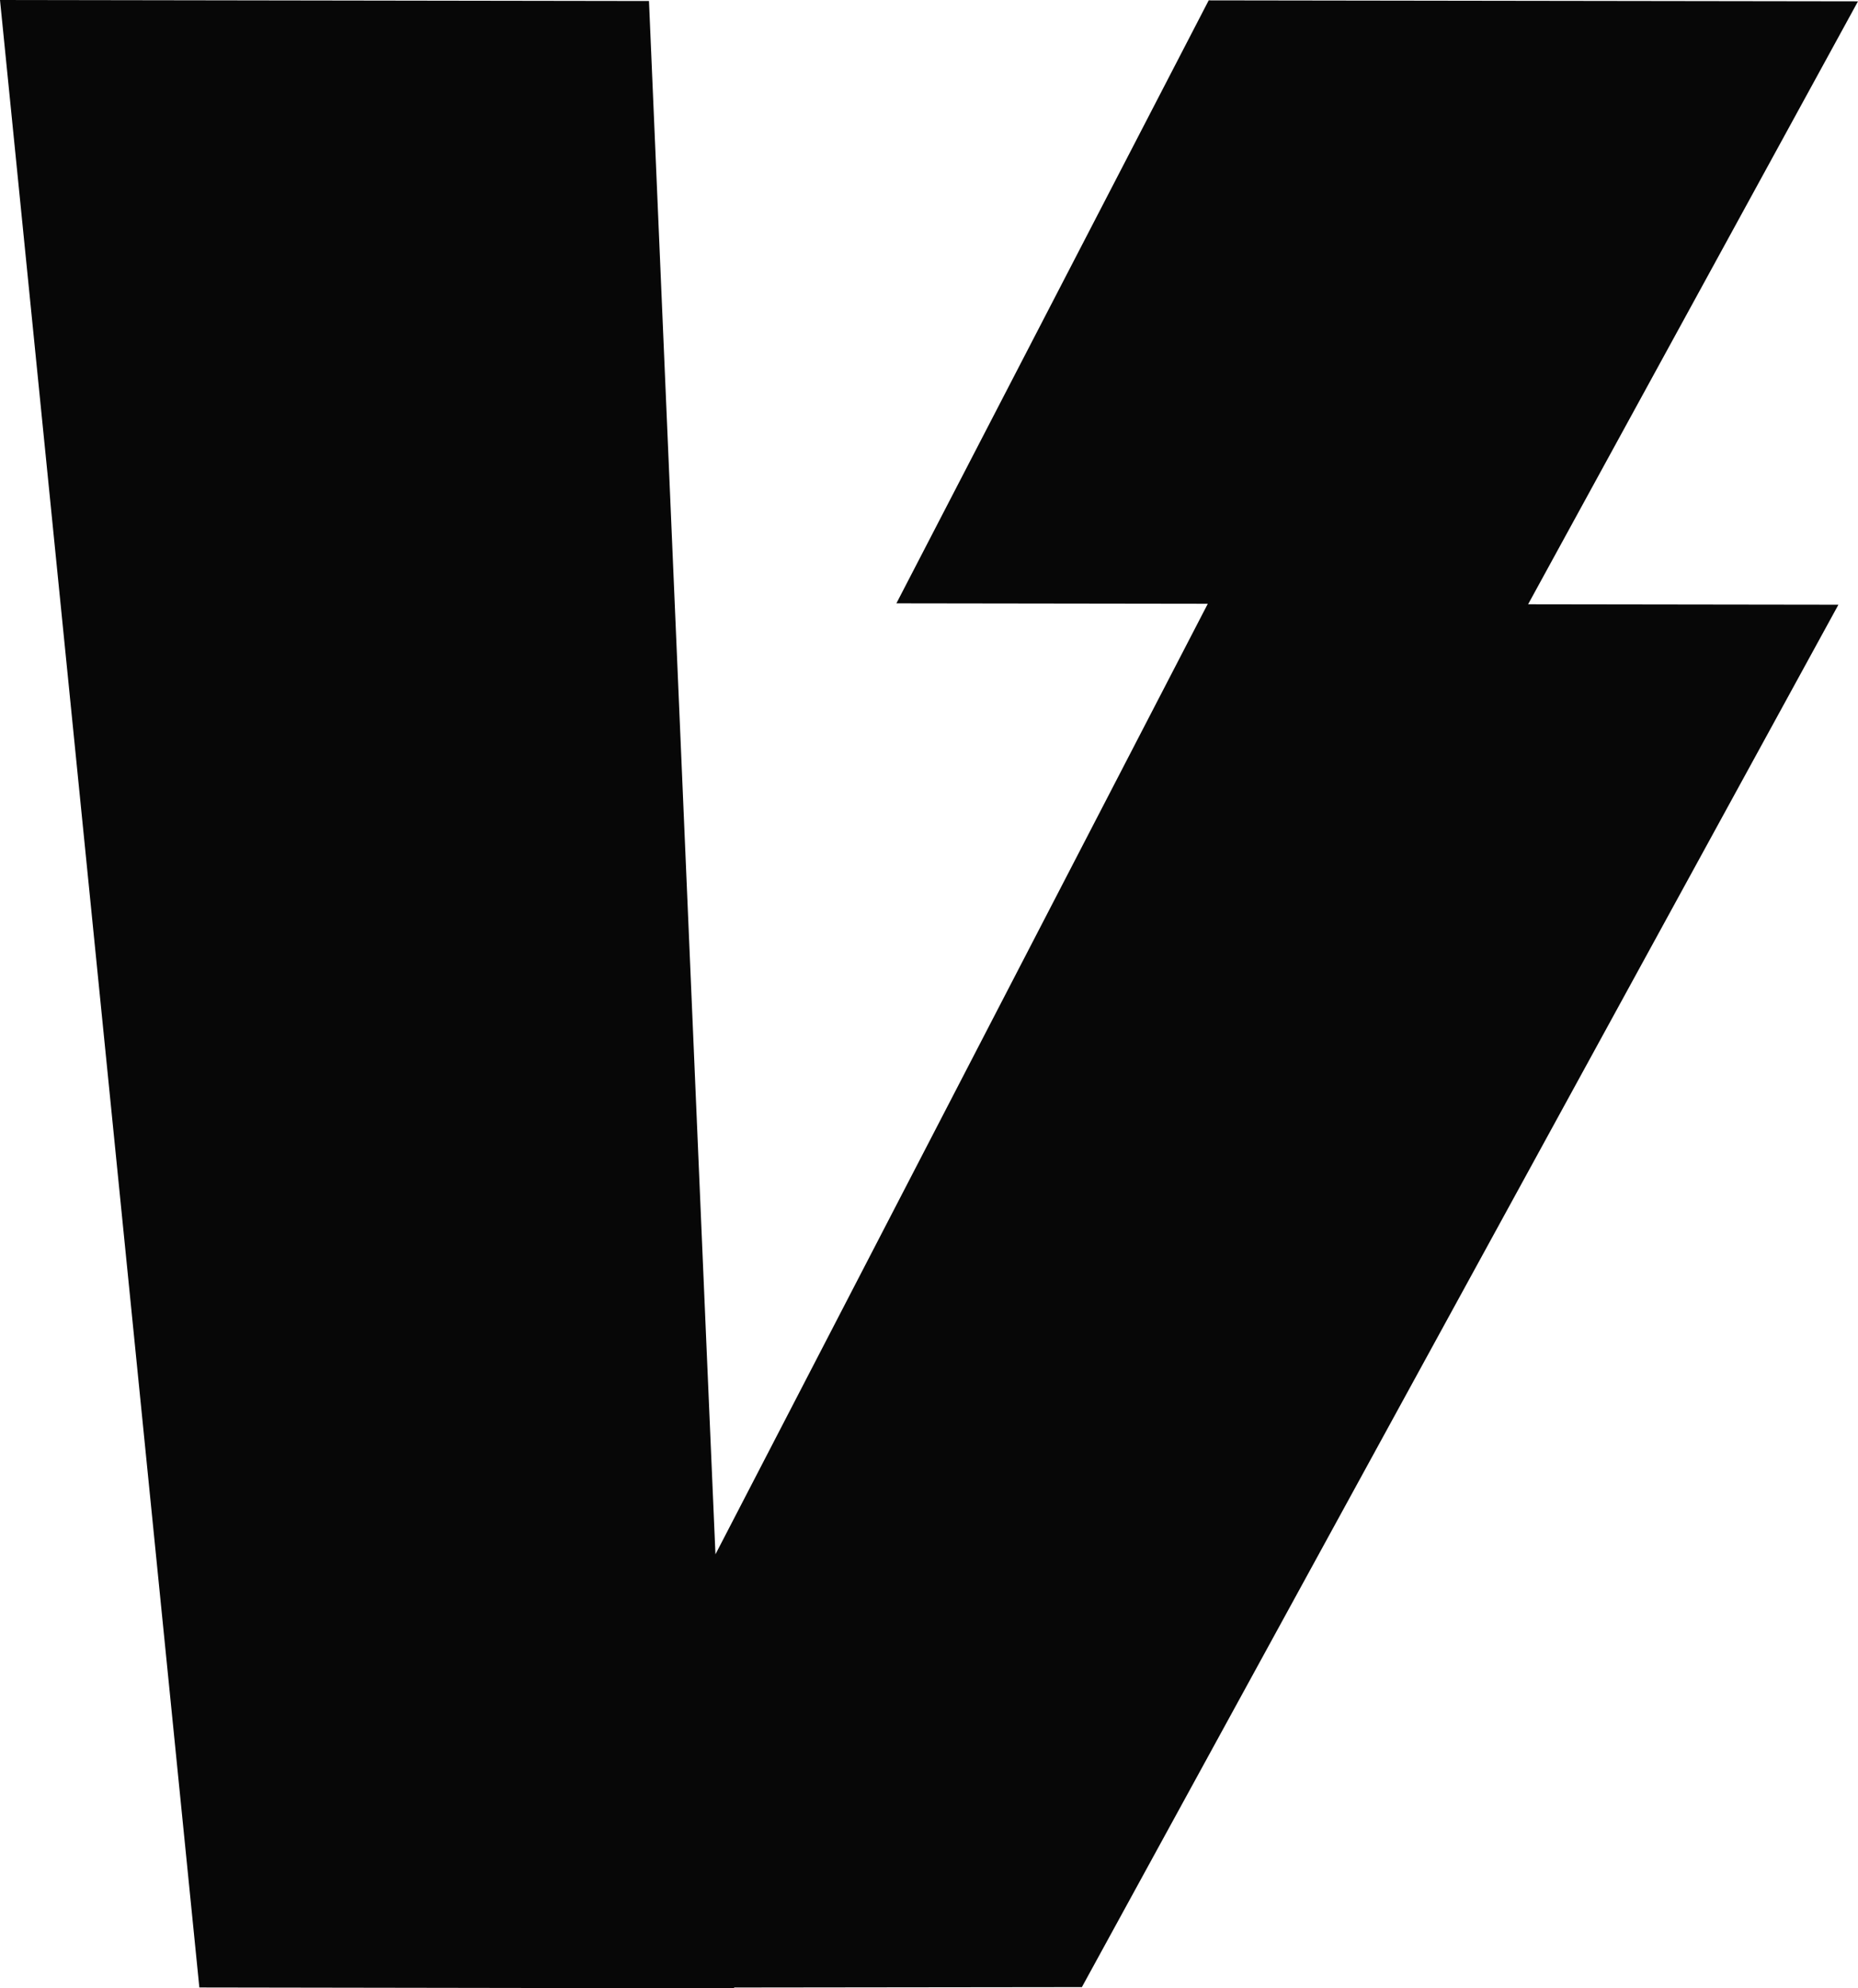 <svg width="86" height="92" viewBox="0 0 86 92" fill="none" xmlns="http://www.w3.org/2000/svg">
<g clip-path="url(#clip0_5_485)">
<path d="M85.093 27.981L69.337 27.959L70.73 27.961L86 0.061L55.946 0.017L41.491 27.917L55.904 27.937L33.116 71.919L32.671 61.605L30.039 0.047L0 0L9.227 91.961L33.981 92L33.979 91.963L50.077 91.944L85.093 27.981Z" fill="#070707"/>
</g>
<defs>
<clipPath id="clip0_5_485">
<rect width="86" height="92" fill="white"/>
</clipPath>
</defs>
</svg>

